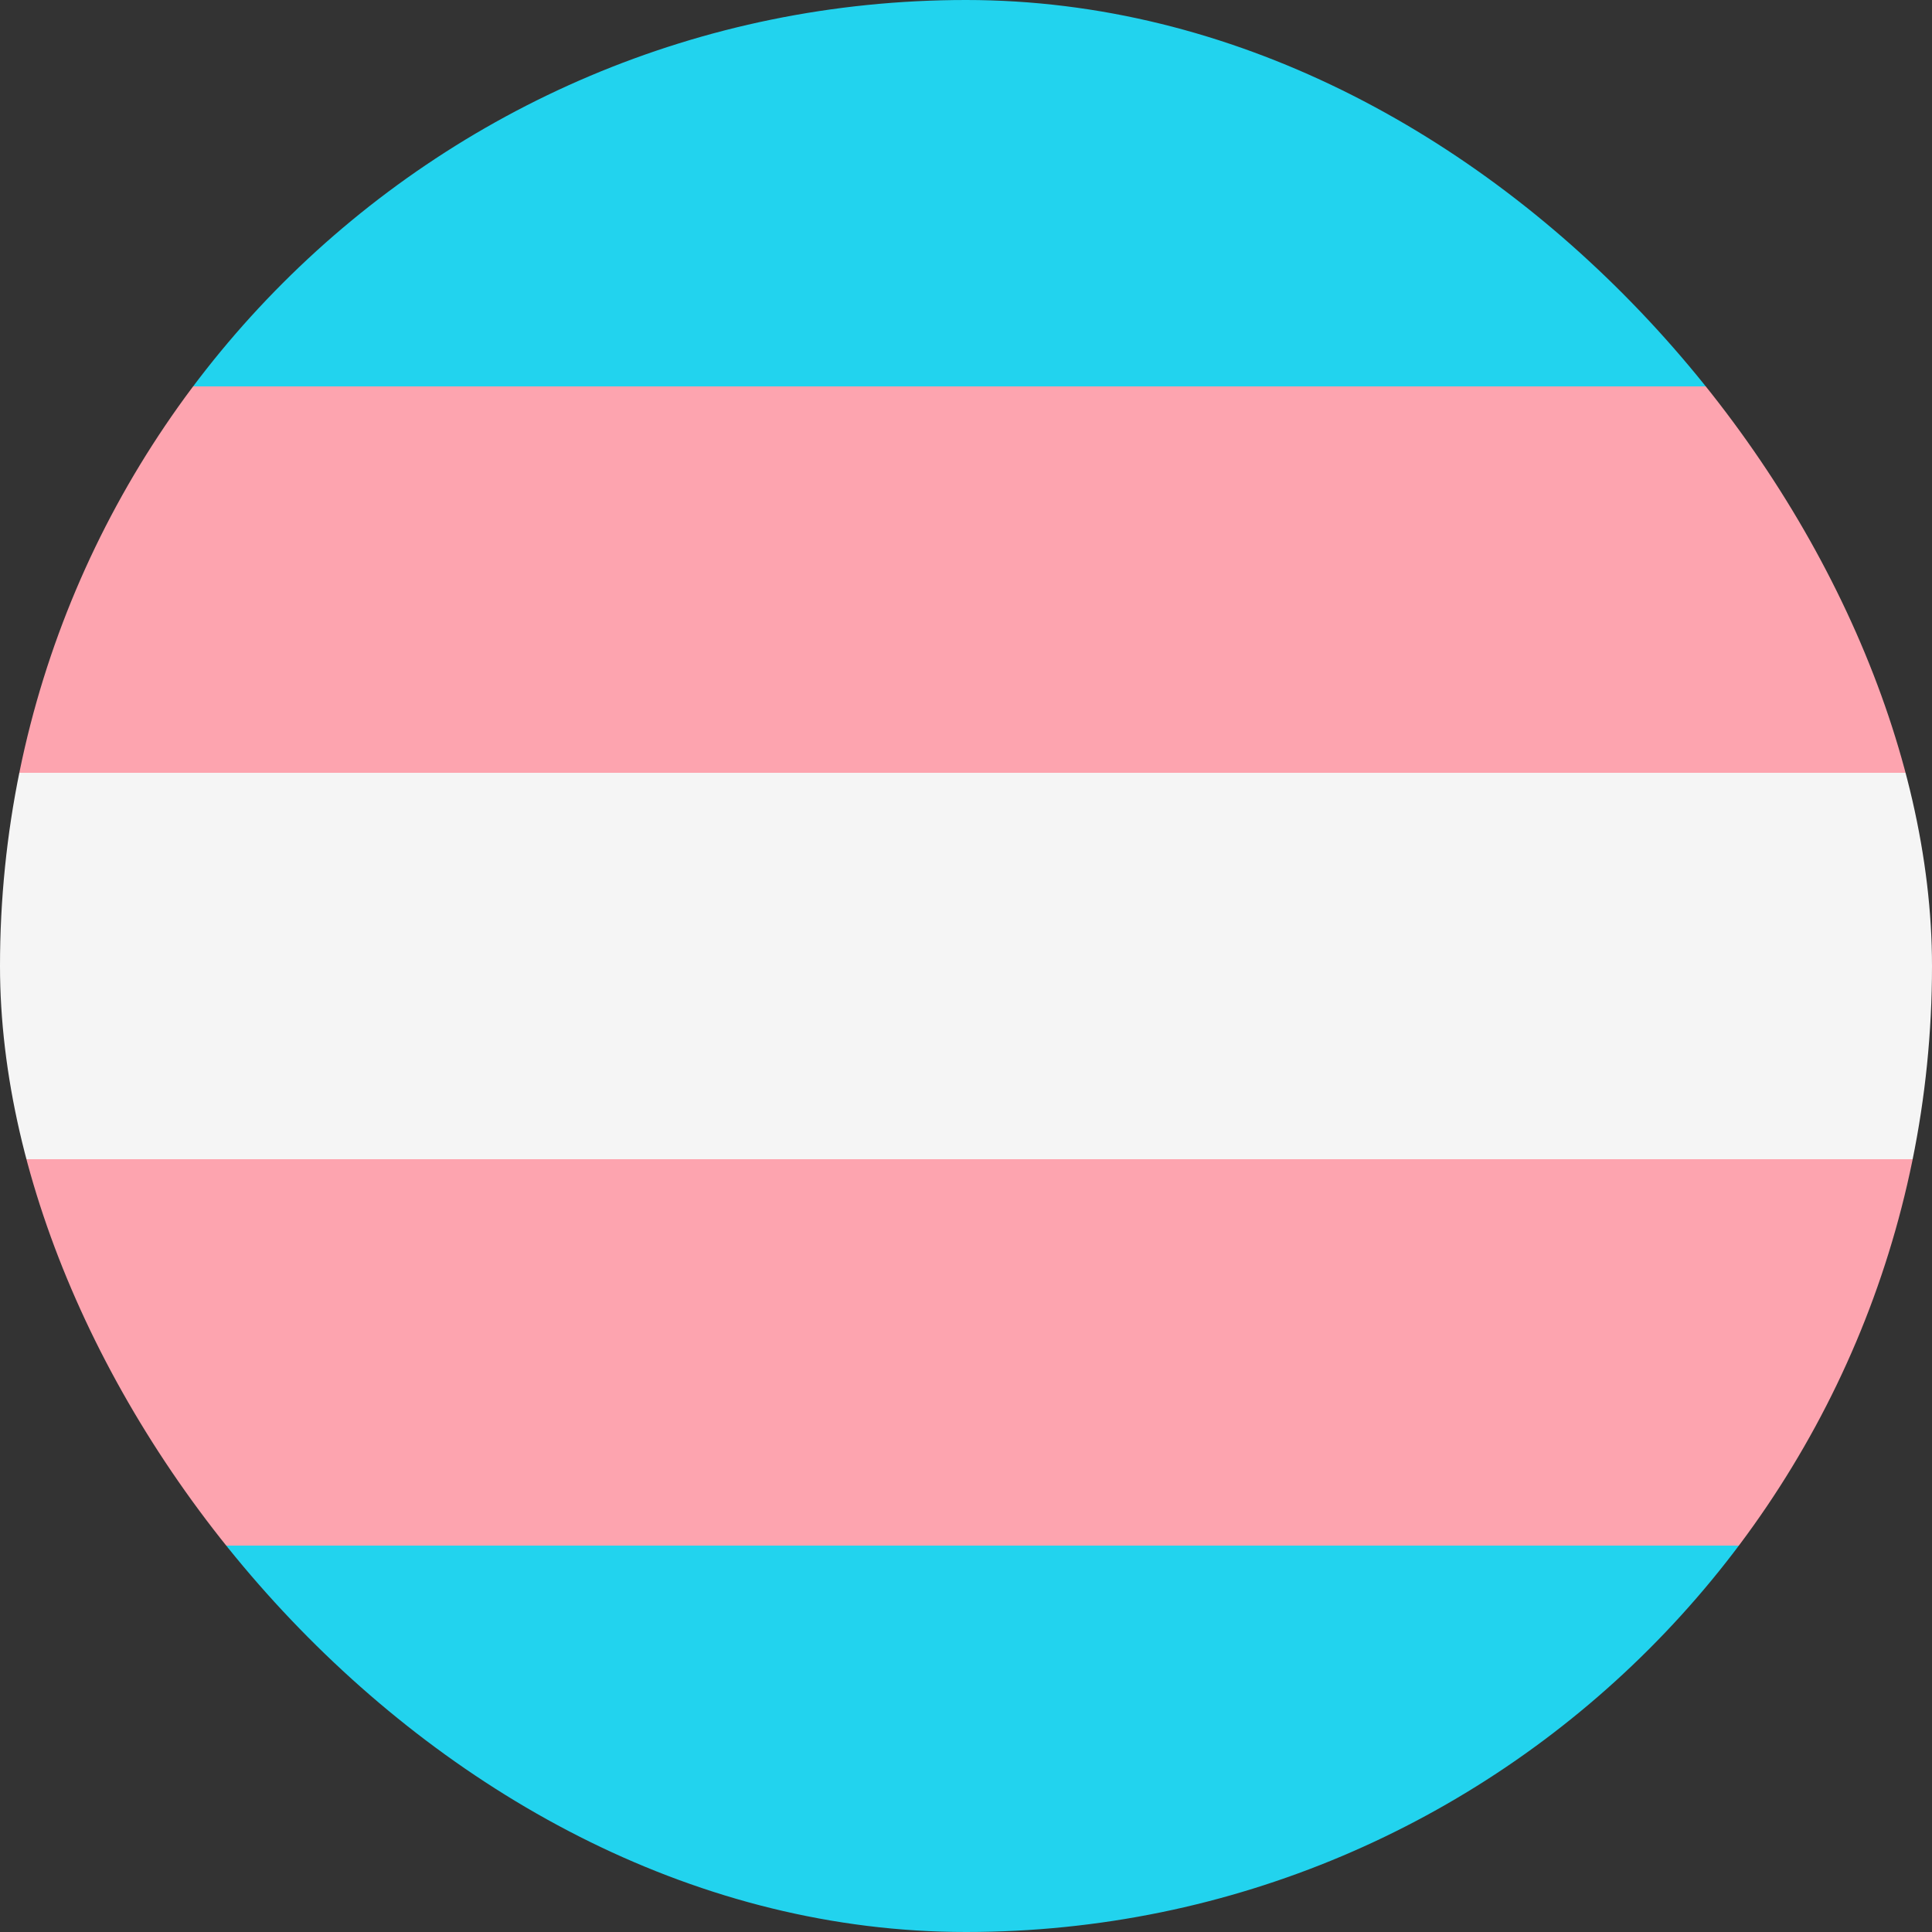 <svg width="36" height="36" viewBox="0 0 36 36" fill="none" xmlns="http://www.w3.org/2000/svg">
<rect x="0" y="0" width="36" height="36" fill="#333333" stroke="none"/>
<g clip-path="url(#clip0_97_734)">
<path d="M0 0H36V7.2H0V0Z" fill="#22D3EE"/>
<path d="M0 7.2H36V14.4H0V7.2Z" fill="#FDA4AF"/>
<path d="M0 14.4H36V21.6H0V14.4Z" fill="#F5F5F5"/>
<path d="M0 21.6H36V28.8H0V21.6Z" fill="#FDA4AF"/>
<path d="M0 28.8H36V36H0V28.8Z" fill="#22D3EE"/>
</g>
<defs>
<clipPath id="clip0_97_734">
<rect width="36" height="36" rx="18" fill="white"/>
</clipPath>
</defs>
</svg>
